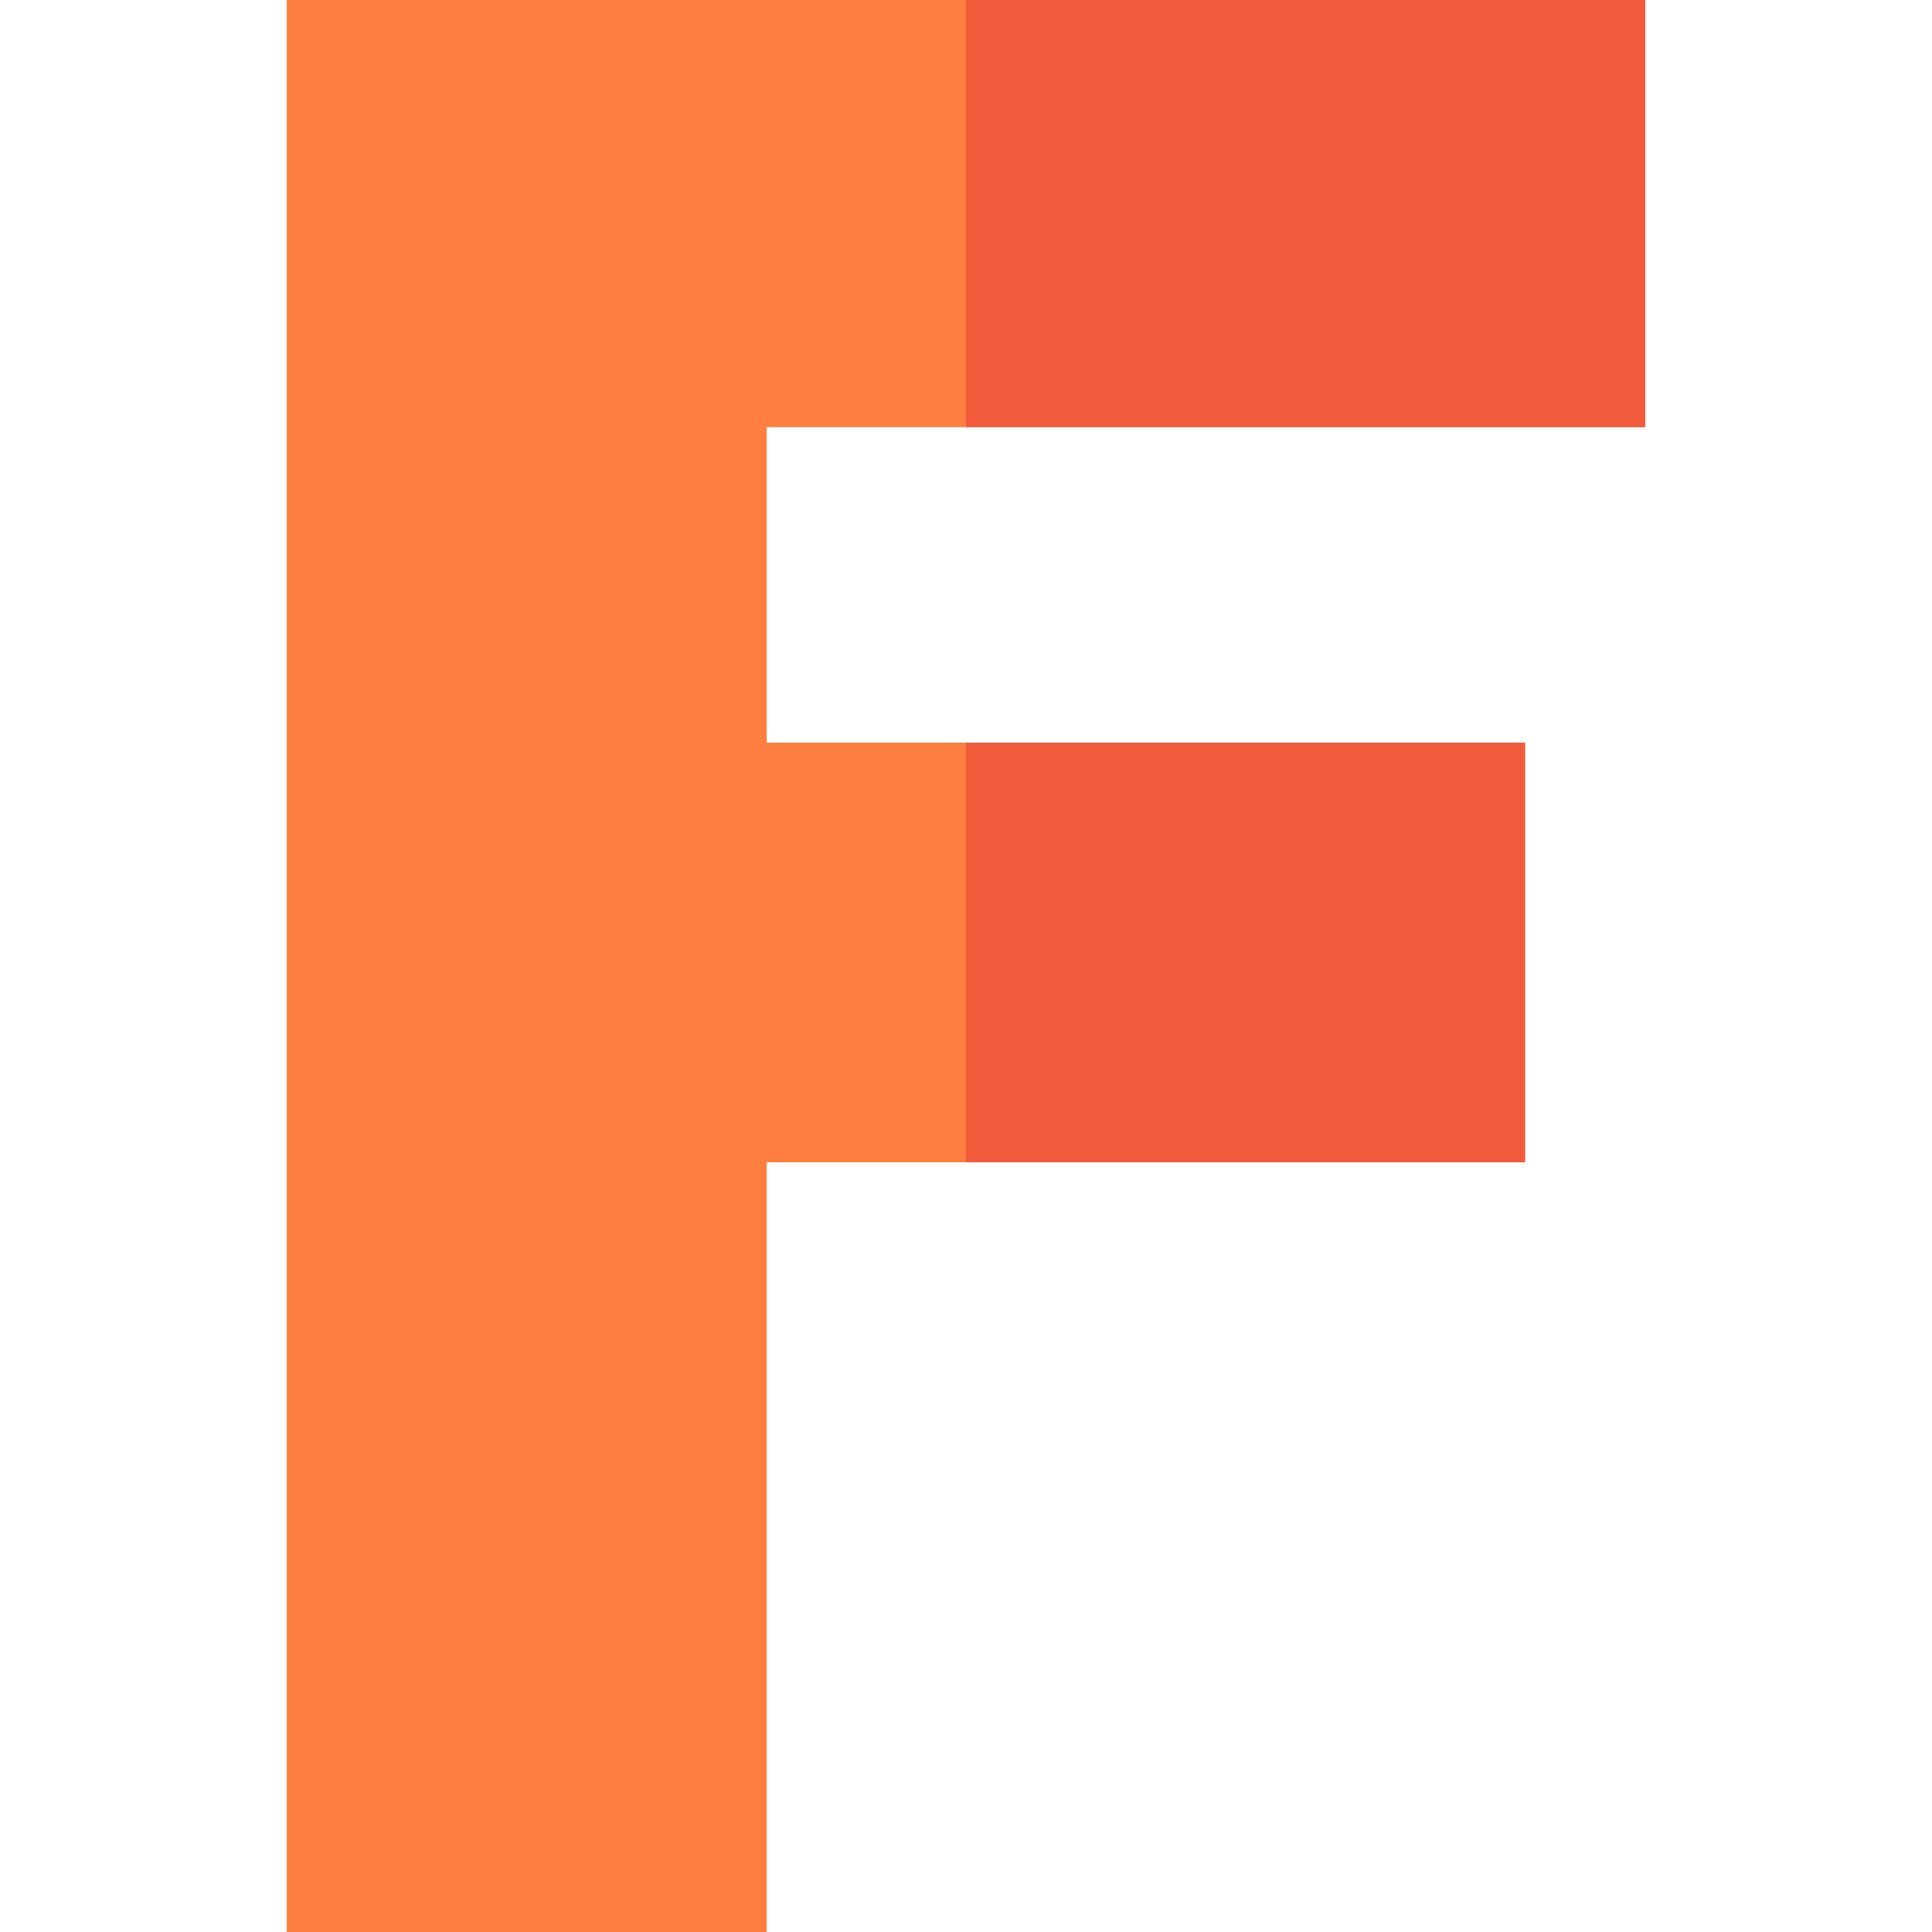 <svg id="Capa_1" enable-background="new 0 0 512 512" height="512" viewBox="0 0 512 512" width="512" xmlns="http://www.w3.org/2000/svg"><g id="F_2_"><path d="m436 113.196v-113.196h-360v512h127.192v-203.979h200.962v-111.211h-200.962v-83.614z" fill="#ff7f40"/><g fill="#f25a3c"><path d="m256 0h180v113.196h-180z"/><path d="m256 196.81h148.154v111.211h-148.154z"/></g></g></svg>